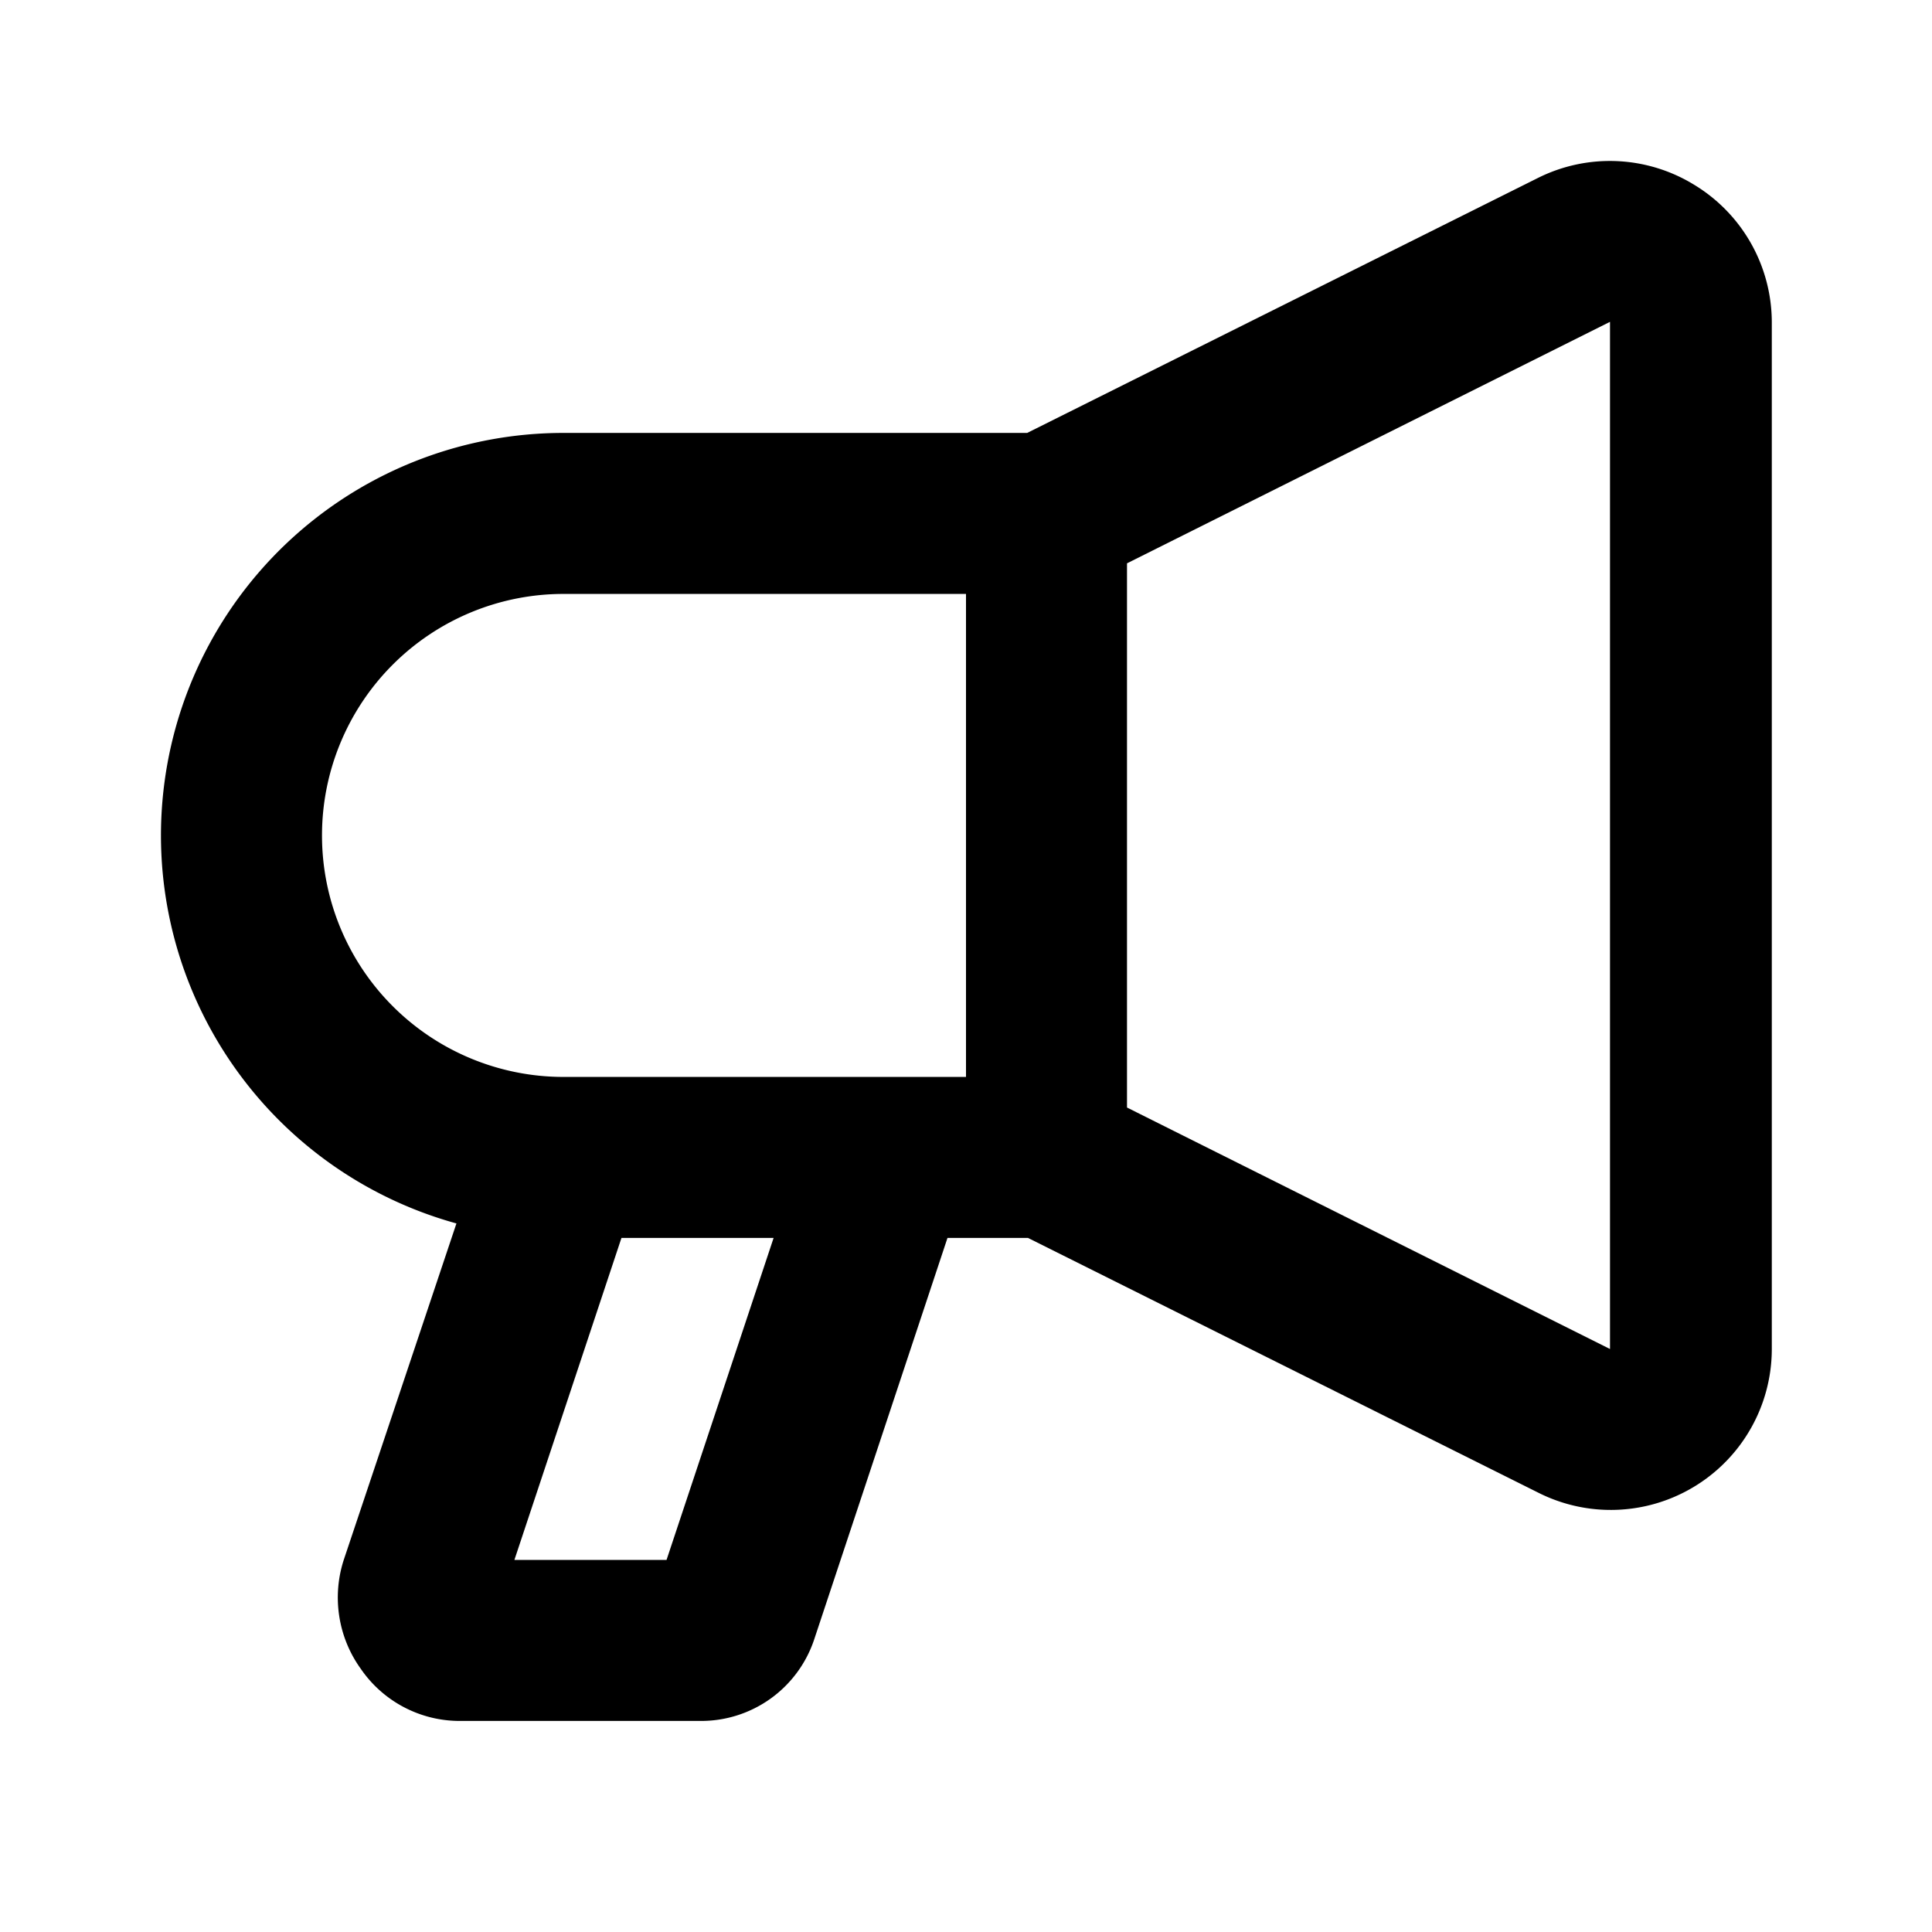 <svg xmlns="http://www.w3.org/2000/svg" width="24" height="24" fill="currentColor" viewBox="0 0 24 24">
  <path d="M21.05 2.298a2 2 0 0 0-1.94-.09l-6.35 3.17H7a5 5 0 0 0-1.33 9.82l-1.4 4.18c-.148.458-.07.96.21 1.35a1.49 1.49 0 0 0 1.21.65h3a1.48 1.48 0 0 0 1.42-1l1.66-5h1l6.35 3.17a2 2 0 0 0 2.89-1.79V3.998a2 2 0 0 0-.96-1.7ZM4 10.378a3 3 0 0 1 3-3h5v6H7a3 3 0 0 1-3-3Zm4.28 9H6.39l1.33-4h1.89l-1.33 4Zm5.72-5.62v-6.76l6-3v12.76l-6-3Z"/>
</svg>
